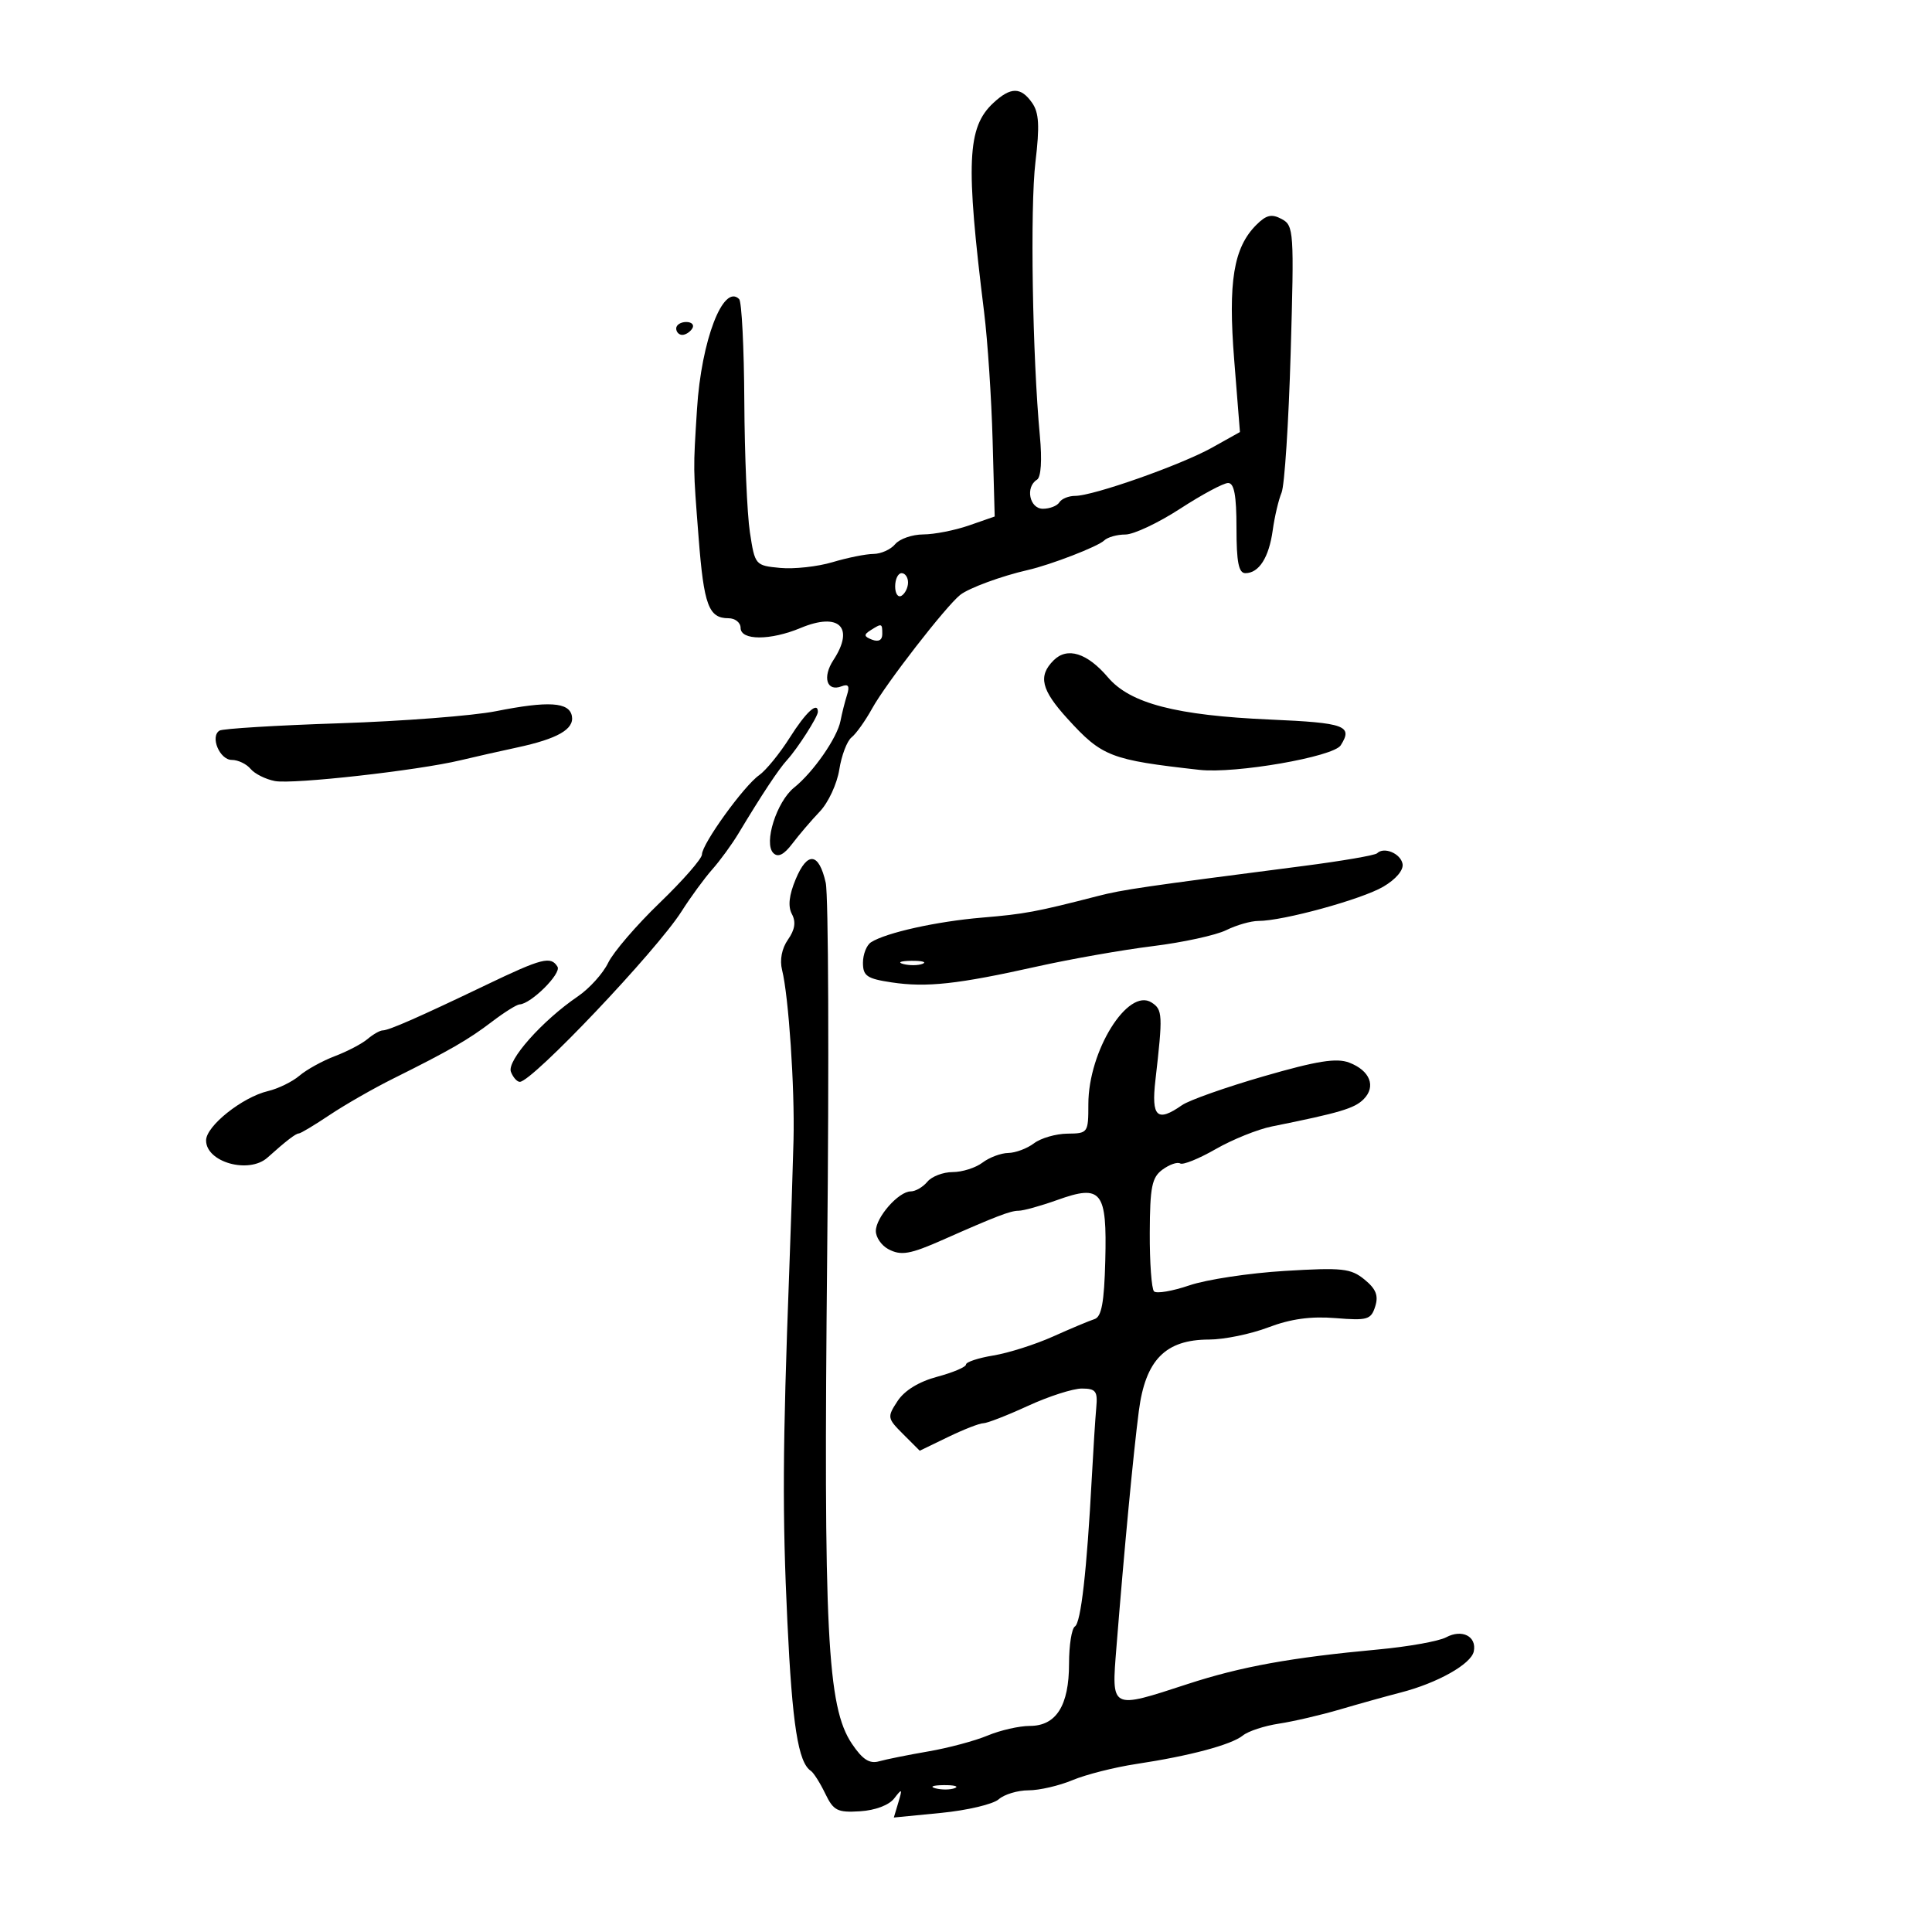 <svg xmlns="http://www.w3.org/2000/svg" width="300" height="300" viewBox="0 0 300 300" version="1.1">
	<path d="M 154.237 15.993 C 150.171 19.782, 149.931 25.255, 152.815 48.500 C 153.361 52.900, 153.953 61.833, 154.132 68.351 L 154.456 80.201 150.478 81.586 C 148.290 82.347, 145.093 82.977, 143.372 82.985 C 141.652 82.993, 139.685 83.675, 139 84.500 C 138.315 85.325, 136.798 86.007, 135.628 86.015 C 134.457 86.024, 131.599 86.599, 129.276 87.294 C 126.953 87.989, 123.293 88.390, 121.142 88.185 C 117.272 87.816, 117.225 87.761, 116.444 82.656 C 116.010 79.820, 115.620 70.675, 115.577 62.333 C 115.535 53.992, 115.173 46.840, 114.774 46.441 C 112.310 43.977, 108.898 52.875, 108.232 63.500 C 107.628 73.145, 107.618 72.356, 108.482 83.500 C 109.297 93.996, 110.040 96, 113.122 96 C 114.155 96, 115 96.675, 115 97.500 C 115 99.468, 119.624 99.473, 124.322 97.510 C 130.296 95.014, 132.744 97.408, 129.414 102.491 C 127.667 105.158, 128.372 107.455, 130.667 106.574 C 131.743 106.161, 131.970 106.520, 131.523 107.926 C 131.189 108.979, 130.734 110.785, 130.511 111.941 C 130.007 114.560, 126.282 119.917, 123.311 122.295 C 120.592 124.473, 118.541 130.951, 120.091 132.470 C 120.817 133.181, 121.728 132.726, 123.034 131 C 124.075 129.625, 125.999 127.375, 127.310 126 C 128.622 124.625, 129.978 121.701, 130.324 119.503 C 130.671 117.305, 131.527 115.054, 132.227 114.501 C 132.927 113.948, 134.370 111.921, 135.433 109.997 C 137.553 106.161, 146.858 94.162, 149.094 92.380 C 150.434 91.313, 155.534 89.435, 159.604 88.511 C 163.146 87.706, 170.496 84.864, 171.450 83.930 C 171.973 83.418, 173.454 83, 174.743 83 C 176.032 83, 179.856 81.200, 183.242 79 C 186.628 76.800, 189.983 75, 190.699 75 C 191.643 75, 192 76.920, 192 82 C 192 87.279, 192.339 89, 193.378 89 C 195.492 89, 197.043 86.570, 197.628 82.339 C 197.920 80.228, 198.538 77.600, 199.001 76.500 C 199.464 75.400, 200.101 65.627, 200.415 54.782 C 200.964 35.877, 200.906 35.020, 199.016 34.009 C 197.460 33.176, 196.633 33.367, 195.080 34.920 C 191.542 38.458, 190.678 43.747, 191.648 55.919 L 192.538 67.087 188.210 69.506 C 183.384 72.203, 169.773 77, 166.945 77 C 165.940 77, 164.840 77.450, 164.500 78 C 164.160 78.550, 163.009 79, 161.941 79 C 159.859 79, 159.175 75.628, 161.025 74.485 C 161.652 74.097, 161.825 71.450, 161.470 67.676 C 160.313 55.358, 159.939 32.229, 160.783 25.167 C 161.455 19.540, 161.340 17.503, 160.266 15.970 C 158.518 13.474, 156.935 13.480, 154.237 15.993 M 105 51 C 105 51.550, 105.423 52, 105.941 52 C 106.459 52, 107.160 51.550, 107.500 51 C 107.840 50.450, 107.416 50, 106.559 50 C 105.702 50, 105 50.450, 105 51 M 139 91.059 C 139 92.191, 139.450 92.840, 140 92.500 C 140.550 92.160, 141 91.234, 141 90.441 C 141 89.648, 140.550 89, 140 89 C 139.450 89, 139 89.927, 139 91.059 M 135.166 97.876 C 134.092 98.557, 134.141 98.840, 135.416 99.329 C 136.418 99.714, 137 99.398, 137 98.469 C 137 96.769, 136.942 96.750, 135.166 97.876 M 163.605 102.537 C 161.163 104.980, 161.670 107.106, 165.764 111.603 C 171.128 117.494, 172.428 117.998, 186.255 119.544 C 191.825 120.166, 207.051 117.521, 208.186 115.733 C 210.117 112.694, 208.880 112.241, 197.250 111.733 C 182.646 111.094, 175.492 109.236, 172.052 105.187 C 168.822 101.387, 165.727 100.416, 163.605 102.537 M 77 110.436 C 73.425 111.145, 62.509 111.988, 52.742 112.309 C 42.975 112.630, 34.579 113.142, 34.086 113.447 C 32.589 114.372, 34.110 118, 35.994 118 C 36.963 118, 38.274 118.625, 38.908 119.389 C 39.542 120.153, 41.241 121.004, 42.683 121.280 C 45.482 121.815, 64.851 119.648, 71.500 118.056 C 73.700 117.529, 77.644 116.638, 80.264 116.076 C 86.585 114.722, 89.190 113.228, 88.802 111.183 C 88.391 109.016, 85.177 108.813, 77 110.436 M 122.650 114.515 C 121.082 116.997, 118.931 119.635, 117.871 120.378 C 115.500 122.039, 109 131.053, 109 132.680 C 109 133.333, 106.049 136.709, 102.443 140.183 C 98.836 143.658, 95.234 147.850, 94.438 149.500 C 93.642 151.150, 91.523 153.499, 89.728 154.719 C 84.197 158.482, 78.673 164.706, 79.335 166.429 C 79.666 167.293, 80.289 167.994, 80.719 167.988 C 82.665 167.956, 101.943 147.637, 105.833 141.517 C 107.237 139.308, 109.383 136.375, 110.601 135 C 111.819 133.625, 113.645 131.121, 114.658 129.436 C 118.330 123.330, 120.884 119.470, 122.226 118 C 123.852 116.220, 127 111.297, 127 110.535 C 127 108.867, 125.146 110.563, 122.650 114.515 M 213.835 132.498 C 213.523 132.810, 208.370 133.697, 202.384 134.469 C 177.508 137.679, 174.321 138.144, 170.500 139.128 C 160.904 141.599, 159.131 141.930, 152.500 142.486 C 145.457 143.076, 137.569 144.827, 135.250 146.316 C 134.563 146.757, 134 148.189, 134 149.498 C 134 151.547, 134.617 151.970, 138.444 152.544 C 143.879 153.359, 148.674 152.837, 161 150.086 C 166.225 148.920, 174.325 147.494, 179 146.917 C 183.675 146.340, 188.807 145.223, 190.404 144.434 C 192.001 143.645, 194.251 143.001, 195.404 143.003 C 199.217 143.007, 211.444 139.654, 214.799 137.683 C 216.767 136.527, 217.972 135.095, 217.787 134.134 C 217.475 132.513, 214.891 131.443, 213.835 132.498 M 123.556 136.521 C 122.517 139.007, 122.328 140.744, 122.966 141.936 C 123.620 143.159, 123.436 144.360, 122.358 145.900 C 121.396 147.272, 121.049 149.060, 121.441 150.620 C 122.458 154.674, 123.416 168.894, 123.218 177 C 123.117 181.125, 122.815 190.350, 122.548 197.500 C 121.522 224.903, 121.469 235.057, 122.262 251.791 C 123.021 267.826, 123.941 273.672, 125.908 274.980 C 126.339 275.266, 127.343 276.850, 128.139 278.500 C 129.424 281.165, 130.028 281.473, 133.543 281.255 C 135.904 281.110, 138.046 280.303, 138.853 279.255 C 140.080 277.665, 140.141 277.721, 139.501 279.862 L 138.794 282.224 146.147 281.505 C 150.191 281.110, 154.210 280.159, 155.079 279.393 C 155.947 278.627, 158.030 278, 159.707 278 C 161.384 278, 164.460 277.288, 166.542 276.418 C 168.624 275.548, 173.067 274.422, 176.414 273.915 C 184.775 272.651, 191.211 270.930, 193 269.481 C 193.825 268.813, 196.343 267.987, 198.595 267.646 C 200.847 267.305, 205.122 266.310, 208.095 265.435 C 211.068 264.560, 215.300 263.381, 217.500 262.814 C 223.206 261.345, 228.442 258.399, 228.848 256.429 C 229.330 254.091, 227.024 252.916, 224.554 254.241 C 223.424 254.847, 218.675 255.697, 214 256.130 C 200.470 257.382, 192.709 258.789, 184.449 261.485 C 172.375 265.427, 172.583 265.534, 173.362 255.750 C 174.559 240.728, 175.994 225.588, 176.839 219.087 C 177.868 211.162, 180.966 208.013, 187.739 208.005 C 190.071 208.002, 194.210 207.152, 196.936 206.116 C 200.406 204.798, 203.535 204.365, 207.361 204.674 C 212.340 205.077, 212.892 204.916, 213.541 202.870 C 214.078 201.179, 213.667 200.145, 211.877 198.684 C 209.751 196.950, 208.444 196.808, 199.500 197.348 C 194 197.679, 187.338 198.687, 184.696 199.588 C 182.053 200.488, 179.578 200.909, 179.196 200.524 C 178.813 200.138, 178.516 196.045, 178.535 191.429 C 178.565 184.279, 178.860 182.823, 180.524 181.606 C 181.599 180.820, 182.831 180.395, 183.261 180.662 C 183.692 180.928, 186.172 179.925, 188.772 178.432 C 191.373 176.940, 195.300 175.356, 197.500 174.914 C 208.036 172.795, 210.307 172.121, 211.735 170.694 C 213.716 168.713, 212.741 166.232, 209.498 164.999 C 207.524 164.249, 204.511 164.731, 196.237 167.122 C 190.348 168.824, 184.636 170.842, 183.542 171.608 C 179.679 174.314, 178.755 173.451, 179.410 167.750 C 180.581 157.557, 180.542 156.774, 178.809 155.666 C 175.140 153.319, 169 163.196, 169 171.445 C 169 175.911, 168.936 176.001, 165.750 176.032 C 163.963 176.049, 161.626 176.724, 160.559 177.532 C 159.491 178.339, 157.691 179.014, 156.559 179.032 C 155.426 179.049, 153.626 179.724, 152.559 180.532 C 151.491 181.339, 149.409 182, 147.931 182 C 146.454 182, 144.685 182.675, 144 183.500 C 143.315 184.325, 142.153 185, 141.417 185 C 139.540 185, 136 189.021, 136 191.153 C 136 192.130, 136.867 193.394, 137.928 193.961 C 139.908 195.021, 141.304 194.780, 146.500 192.477 C 154.623 188.878, 156.910 188, 158.151 188.005 C 158.893 188.008, 161.609 187.254, 164.187 186.330 C 171.060 183.867, 171.905 184.936, 171.627 195.742 C 171.459 202.258, 171.050 204.479, 169.953 204.831 C 169.154 205.087, 166.250 206.305, 163.500 207.539 C 160.750 208.772, 156.588 210.095, 154.250 210.478 C 151.912 210.862, 150 211.493, 150 211.880 C 150 212.268, 147.989 213.123, 145.531 213.780 C 142.685 214.542, 140.448 215.913, 139.372 217.556 C 137.737 220.051, 137.766 220.220, 140.248 222.702 L 142.814 225.268 147.223 223.134 C 149.648 221.960, 152.108 221, 152.691 221 C 153.274 221, 156.395 219.785, 159.626 218.300 C 162.857 216.815, 166.625 215.606, 168 215.612 C 170.159 215.622, 170.463 216.024, 170.229 218.562 C 170.080 220.178, 169.767 225.100, 169.532 229.500 C 168.766 243.881, 167.847 251.976, 166.915 252.552 C 166.412 252.863, 166 255.466, 166 258.337 C 166 264.842, 164.010 268, 159.911 268 C 158.275 268, 155.324 268.673, 153.354 269.496 C 151.384 270.320, 147.236 271.429, 144.136 271.961 C 141.036 272.494, 137.600 273.185, 136.500 273.496 C 135.014 273.916, 133.931 273.216, 132.287 270.773 C 128.435 265.049, 127.856 253.550, 128.447 194.500 C 128.744 164.800, 128.641 138.959, 128.218 137.075 C 127.161 132.370, 125.378 132.158, 123.556 136.521 M 75.500 152.934 C 65.047 157.946, 60.375 160, 59.428 160 C 59.004 160, 57.947 160.601, 57.079 161.335 C 56.210 162.070, 53.925 163.268, 52 163.997 C 50.075 164.727, 47.600 166.092, 46.500 167.031 C 45.400 167.969, 43.201 169.046, 41.613 169.422 C 37.626 170.368, 32 174.851, 32 177.084 C 32 180.475, 38.654 182.335, 41.537 179.750 C 44.427 177.158, 45.931 176, 46.408 176 C 46.678 176, 48.835 174.706, 51.200 173.125 C 53.565 171.544, 57.975 169.018, 61 167.512 C 69.816 163.122, 72.725 161.447, 76.405 158.641 C 78.309 157.188, 80.234 155.984, 80.683 155.964 C 82.457 155.886, 87.214 151.155, 86.568 150.111 C 85.528 148.427, 84.186 148.770, 75.500 152.934 M 140.269 149.693 C 141.242 149.947, 142.592 149.930, 143.269 149.656 C 143.946 149.382, 143.150 149.175, 141.500 149.195 C 139.850 149.215, 139.296 149.439, 140.269 149.693 M 145.269 277.693 C 146.242 277.947, 147.592 277.930, 148.269 277.656 C 148.946 277.382, 148.150 277.175, 146.500 277.195 C 144.850 277.215, 144.296 277.439, 145.269 277.693" stroke="none" fill="black" fill-rule="evenodd"/>
</svg>
